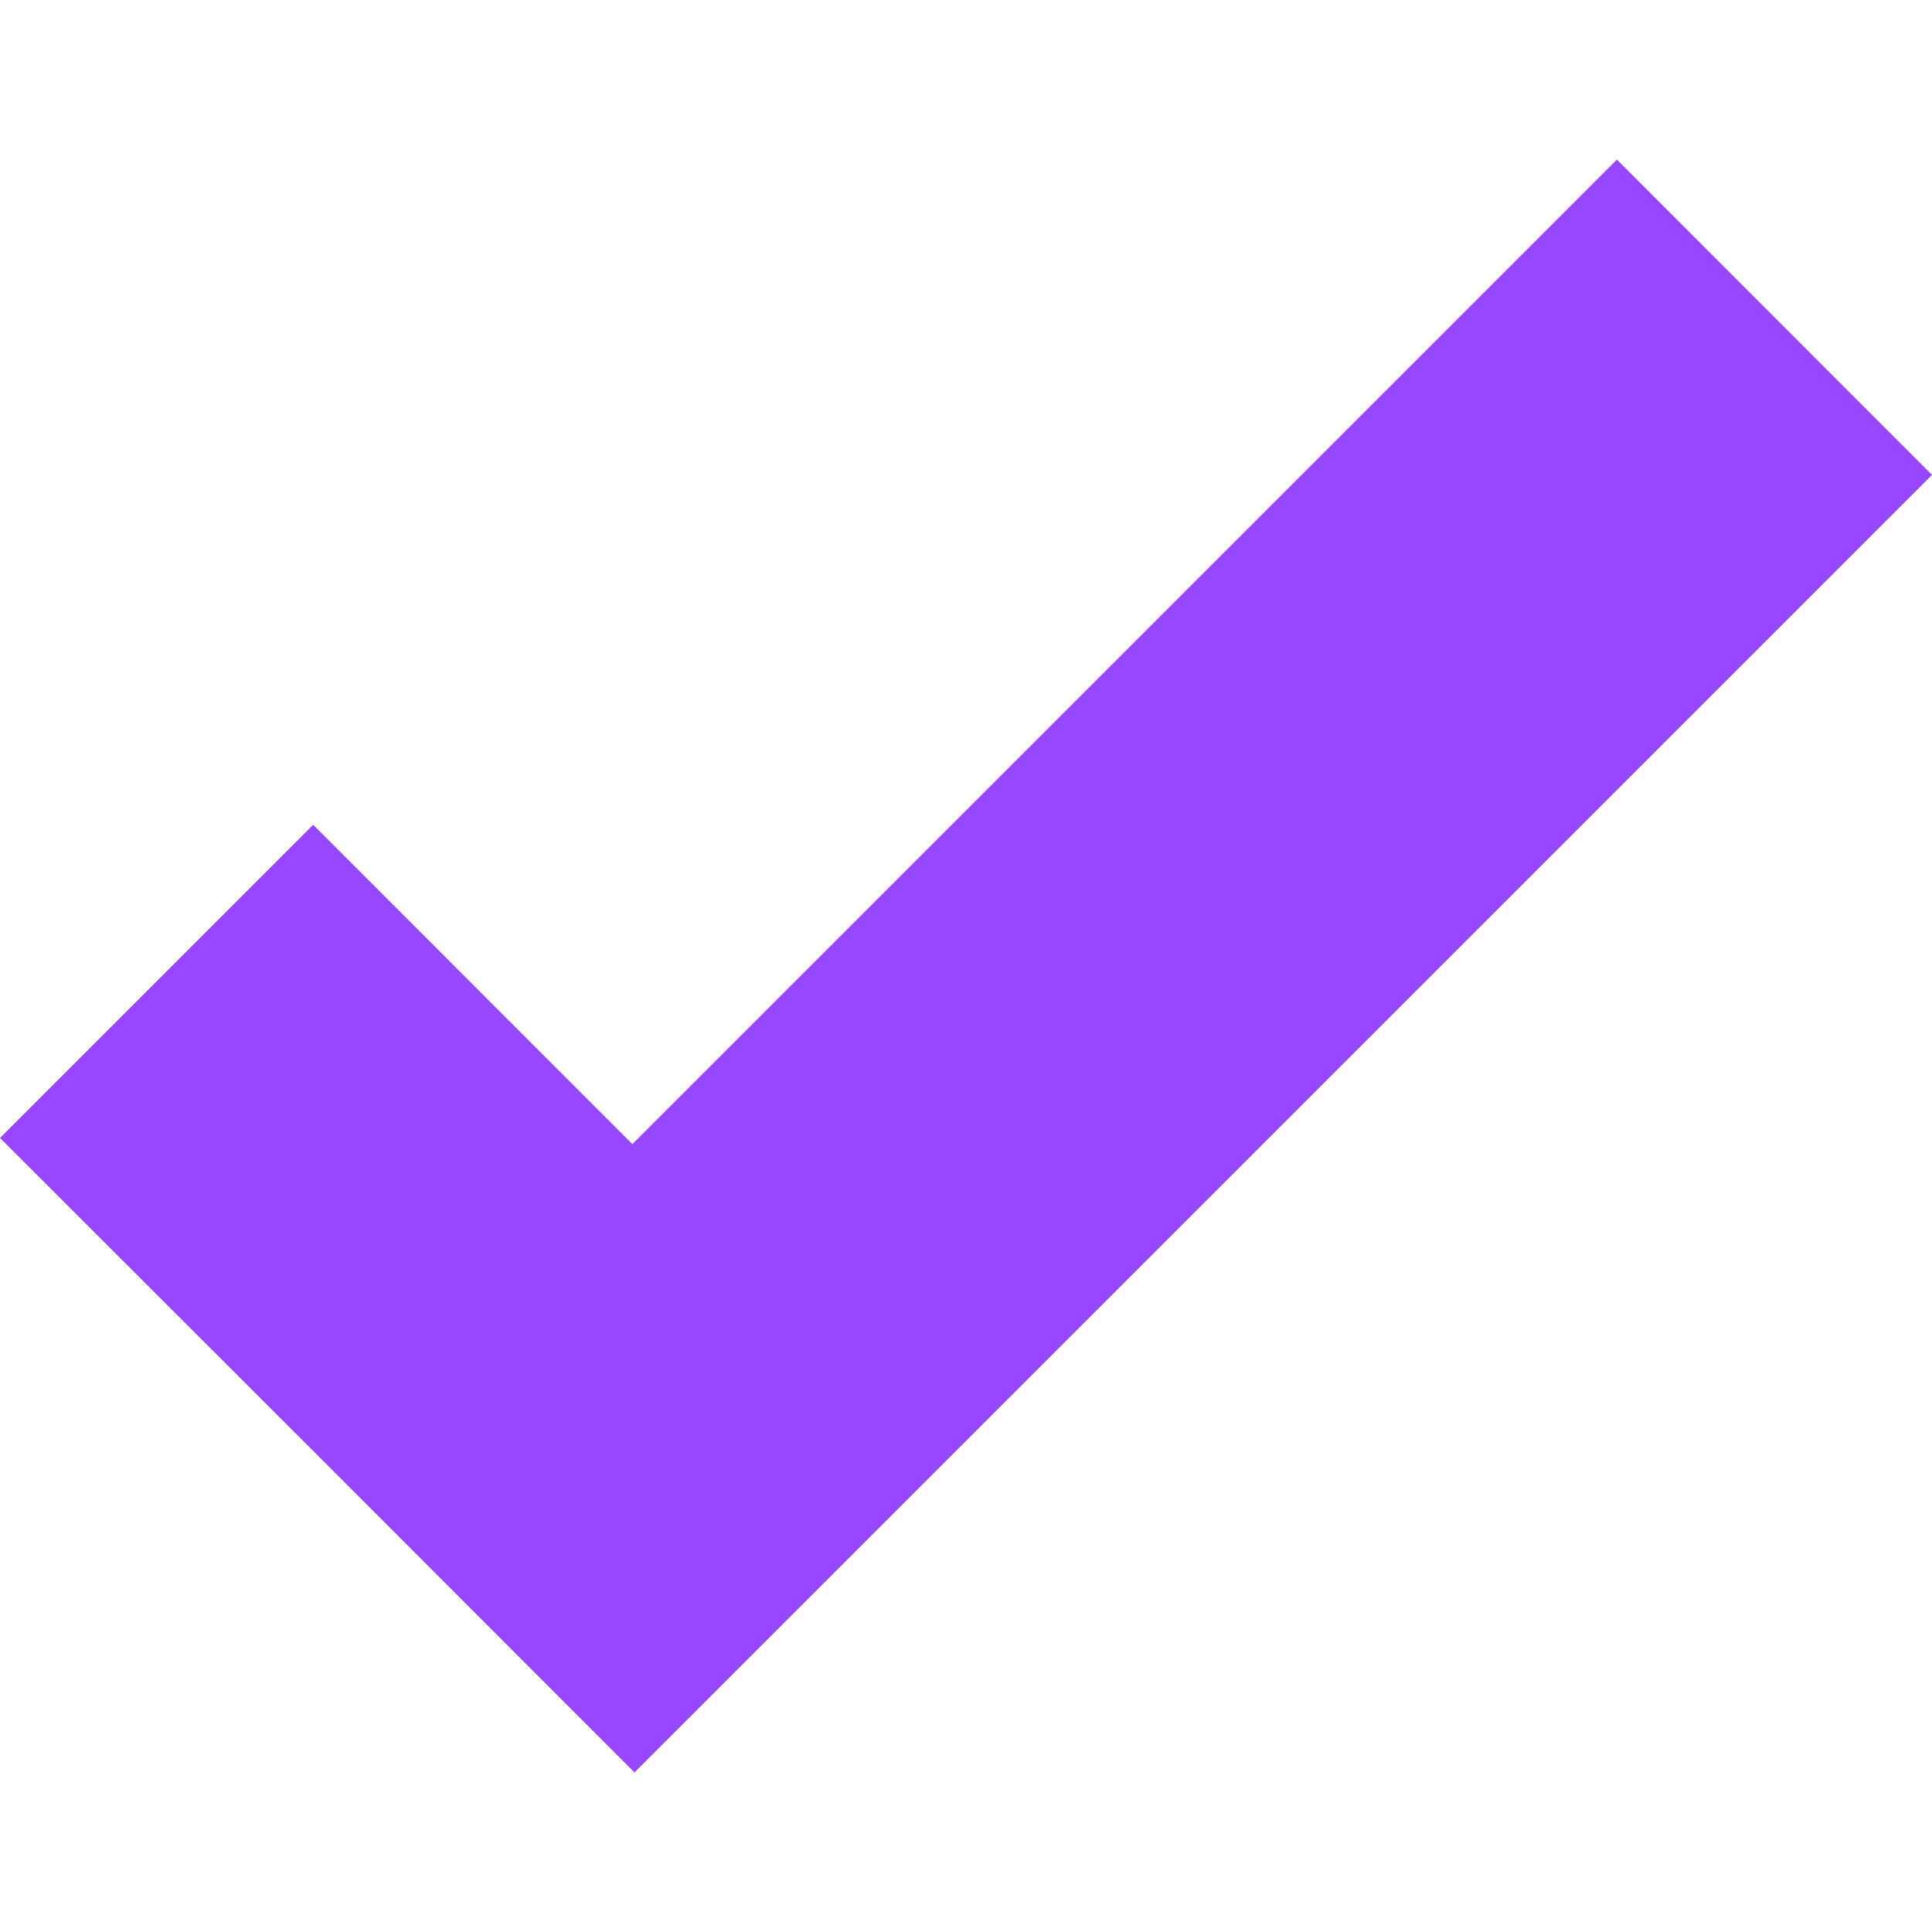 <svg width="10" height="10" viewBox="0 0 10 10" fill="none" xmlns="http://www.w3.org/2000/svg">
<g clip-path="url(#clip0_14155_2)">
<path d="M8.369 0.826L3.273 5.922L1.621 4.269L0 5.89L1.653 7.542L3.284 9.174L4.905 7.553L10 2.458L8.369 0.826Z" fill="#9747FF"/>
</g>
<defs>
<clipPath id="clip0_14155_2">
<rect width="10" height="10" fill="white"/>
</clipPath>
</defs>
</svg>
